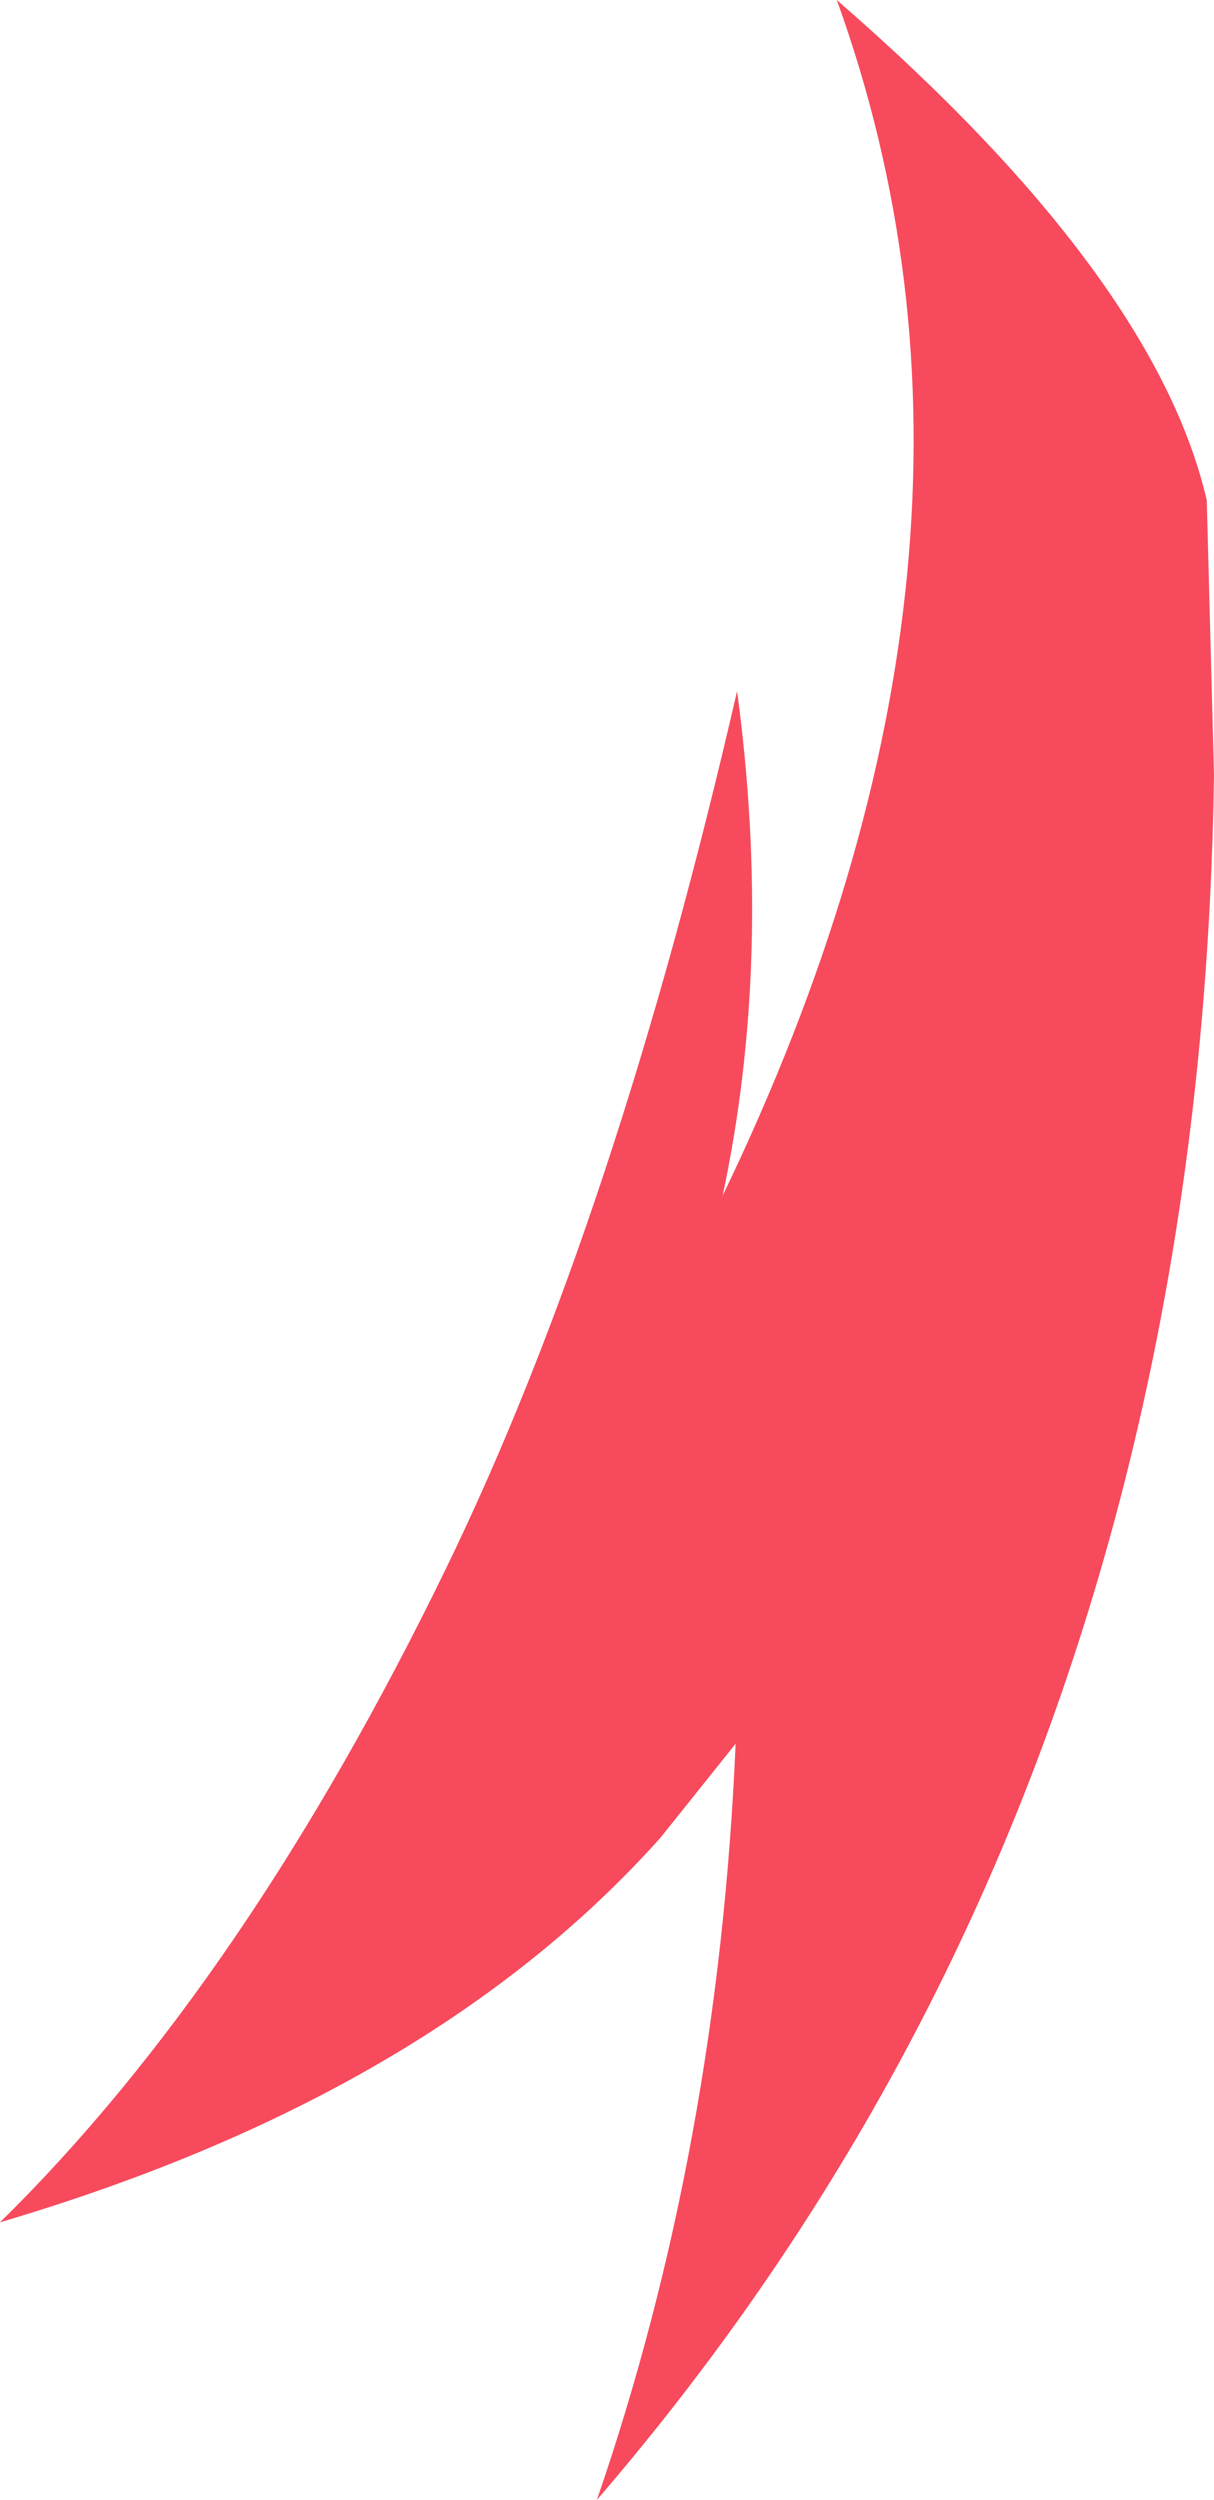 <?xml version="1.0" encoding="UTF-8" standalone="no"?>
<svg xmlns:xlink="http://www.w3.org/1999/xlink" height="86.45px" width="42.0px" xmlns="http://www.w3.org/2000/svg">
  <g transform="matrix(1.0, 0.0, 0.0, 1.0, 21.0, 43.2)">
    <path d="M4.0 -1.85 Q14.8 -24.25 7.95 -43.2 18.95 -33.65 20.75 -25.9 L21.0 -16.4 Q20.5 19.05 -0.35 43.25 3.85 31.05 4.45 17.1 L1.85 20.35 Q-6.1 29.25 -21.0 33.65 -12.5 25.3 -5.55 11.0 0.3 -1.05 4.5 -19.3 5.75 -10.05 4.0 -1.85" fill="#f74a5d" fill-rule="evenodd" stroke="none"/>
  </g>
</svg>
